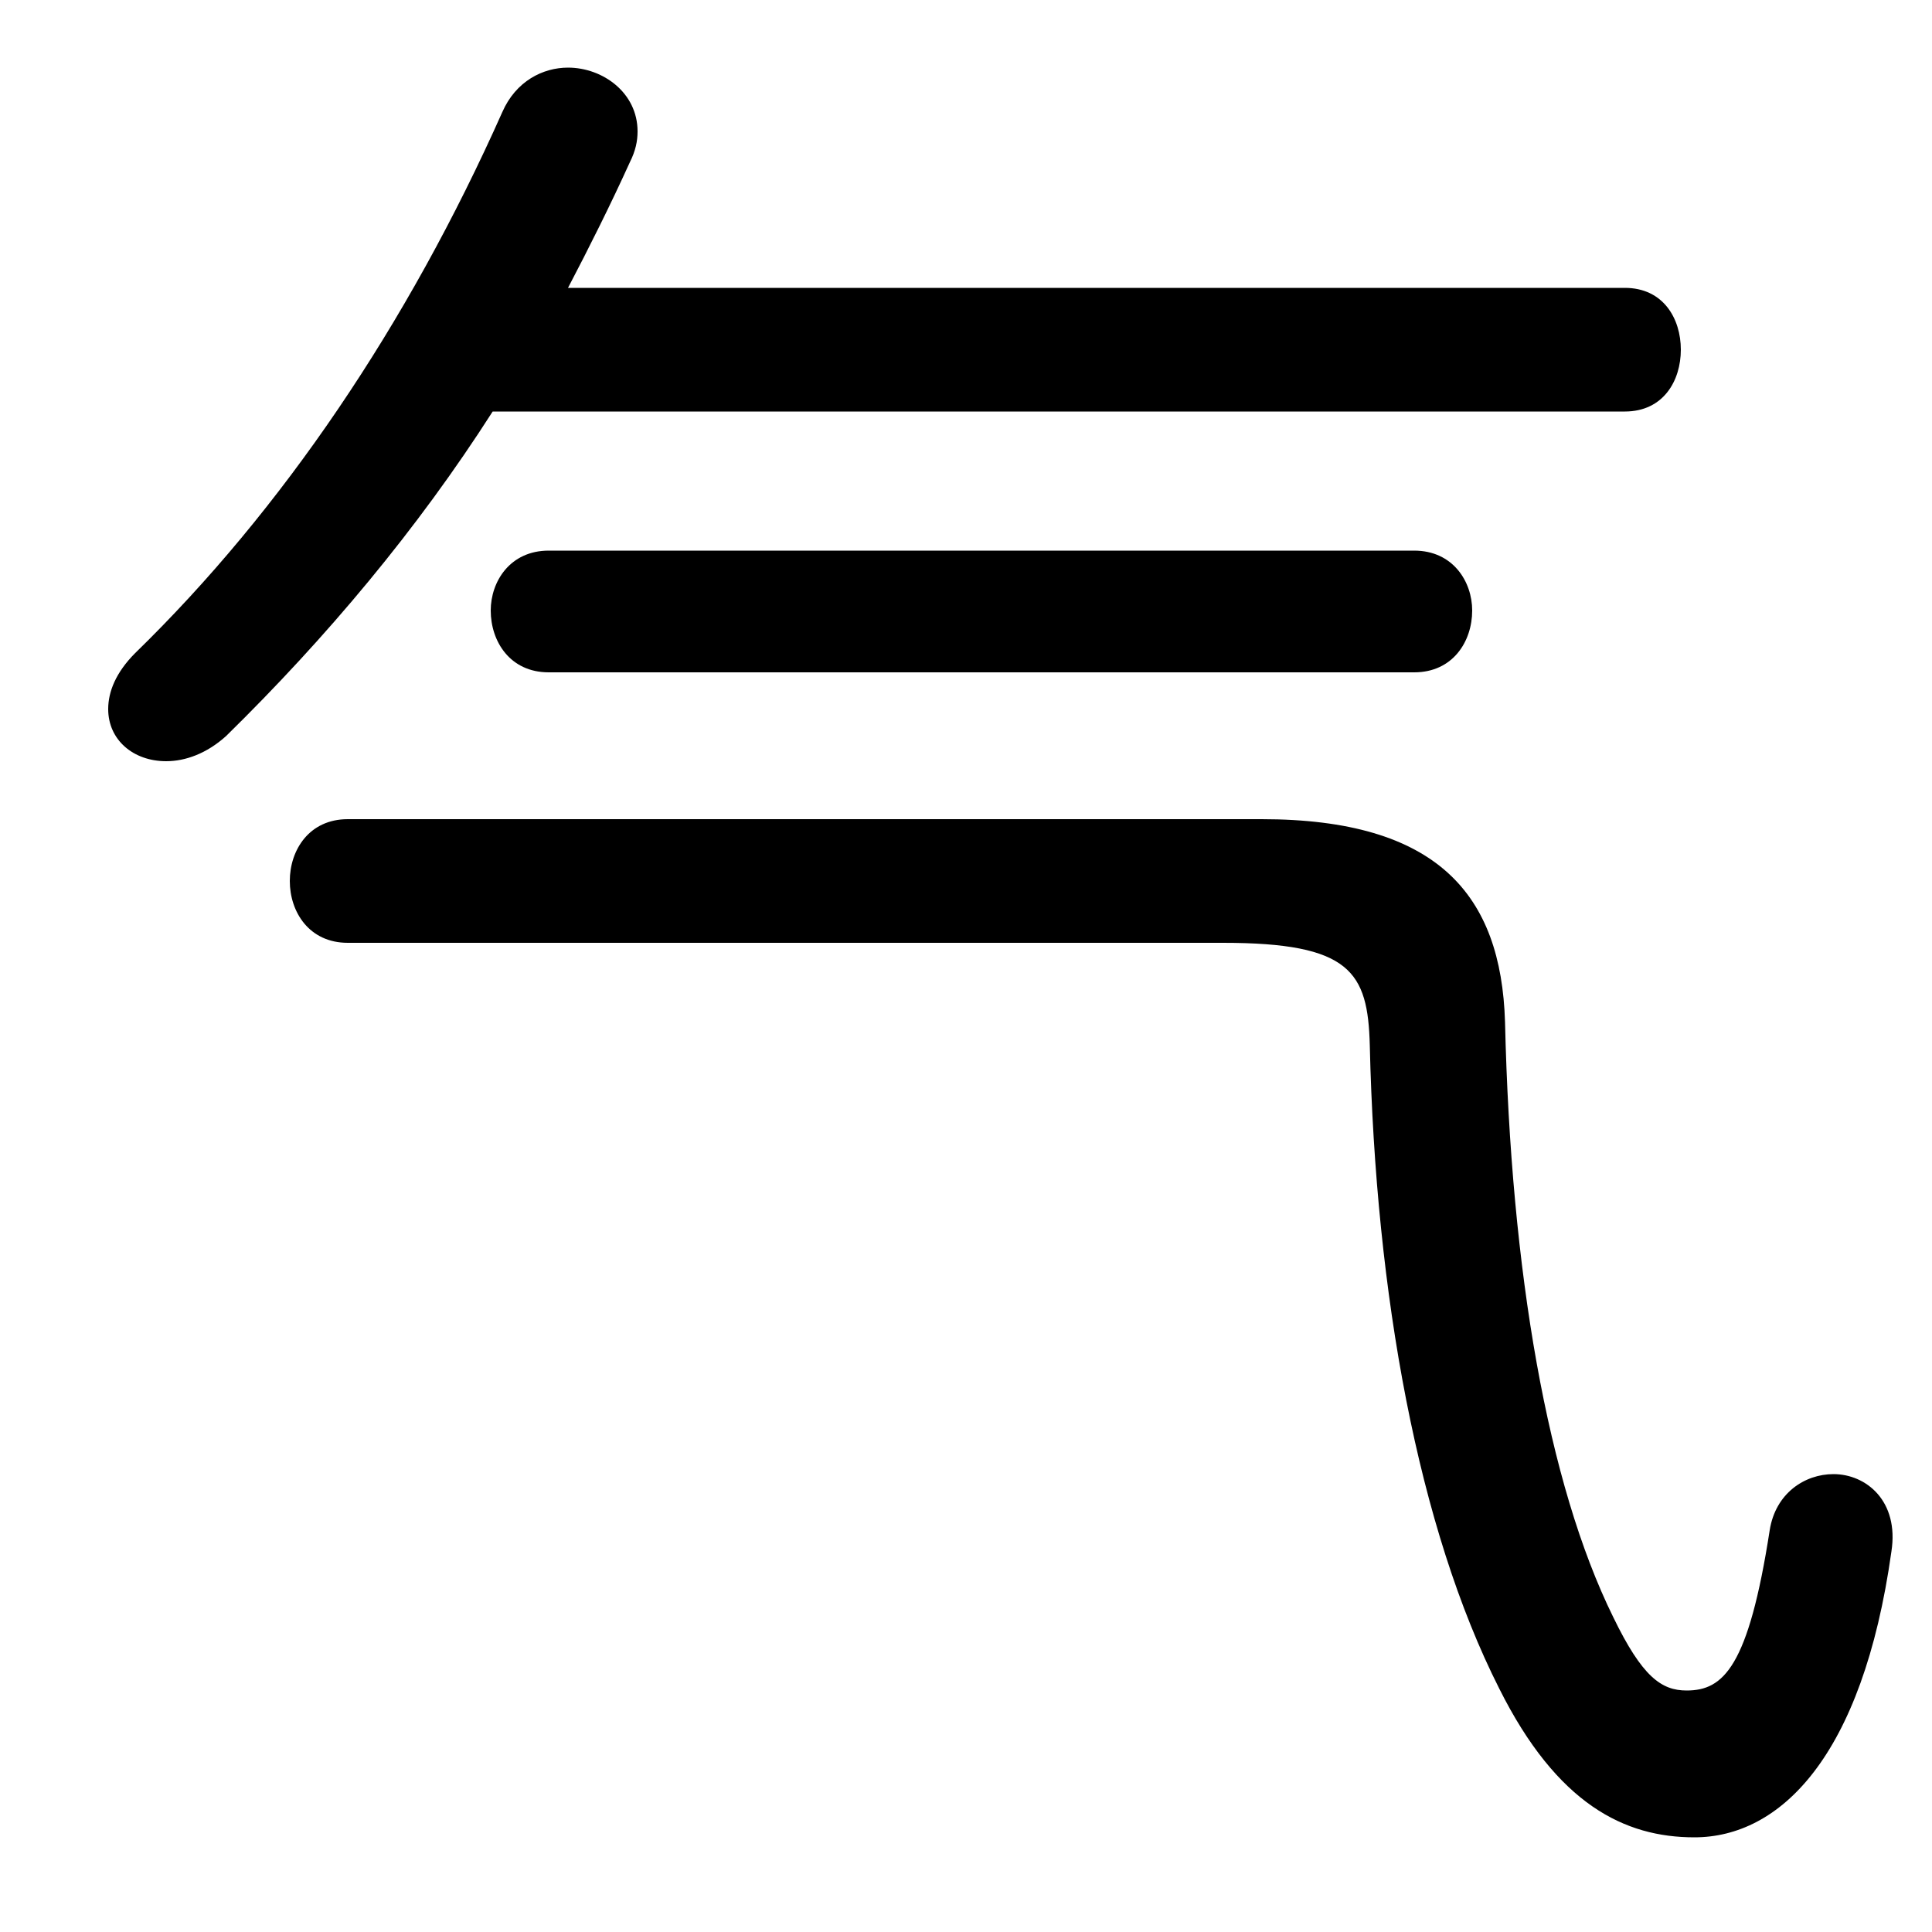 <svg xmlns="http://www.w3.org/2000/svg" viewBox="0 -44.0 50.0 50.0">
    <rect x="0" y="-44.0" width="50.0" height="50.0" fill="#808080" stroke="none"/>
    <g transform="scale(1, -1)">
        <!-- ボディの枠 -->
        <rect x="0" y="-6.0" width="50.0" height="50.0"
            stroke="white" fill="white"/>
        <!-- グリフ座標系の原点 -->
        <circle cx="0" cy="0" r="5" fill="white"/>
        <!-- グリフのアウトライン -->
        <g style="fill:black;stroke:#000000;stroke-width:0;stroke-linecap:round;stroke-linejoin:round;">
        <path d="M 42.05 33.35 C 43.05 33.35 43.5 34.15 43.5 34.95 C 43.5 35.75 43.05 36.55 42.05 36.55 L 14.7 36.55 C 15.25 37.6 15.8 38.7 16.3 39.8 C 16.45 40.1 16.5 40.35 16.5 40.6 C 16.5 41.6 15.6 42.25 14.7 42.25 C 14.05 42.25 13.35 41.9 13.0 41.1 C 10.55 35.6 7.3 30.8 3.5 27.1 C 3.0 26.6 2.8 26.1 2.8 25.65 C 2.8 24.85 3.45 24.3 4.3 24.3 C 4.8 24.3 5.35 24.5 5.85 24.95 C 8.45 27.5 10.8 30.3 12.75 33.35 Z M 9.0 22.8 C 8.0 22.8 7.5 22.0 7.5 21.2 C 7.5 20.4 8.0 19.6 9.0 19.6 L 31.65 19.6 C 34.95 19.6 35.4 18.85 35.45 16.95 C 35.6 10.5 36.7 4.45 38.8 0.3 C 40.3 -2.7 42.05 -3.55 43.85 -3.55 C 46.05 -3.55 48.2 -1.5 48.95 3.85 C 49.15 5.15 48.3 5.85 47.45 5.85 C 46.7 5.85 45.95 5.35 45.8 4.4 C 45.25 0.85 44.6 0.25 43.65 0.25 C 43.0 0.25 42.5 0.6 41.75 2.15 C 40.05 5.6 39.1 11.1 38.95 17.55 C 38.85 20.85 37.2 22.8 32.65 22.8 Z M 14.2 29.75 C 13.2 29.75 12.7 28.95 12.7 28.2 C 12.7 27.4 13.2 26.6 14.2 26.6 L 36.6 26.6 C 37.6 26.6 38.1 27.4 38.1 28.2 C 38.1 28.95 37.6 29.75 36.6 29.75 Z"/>
    </g>
    </g>
</svg>
